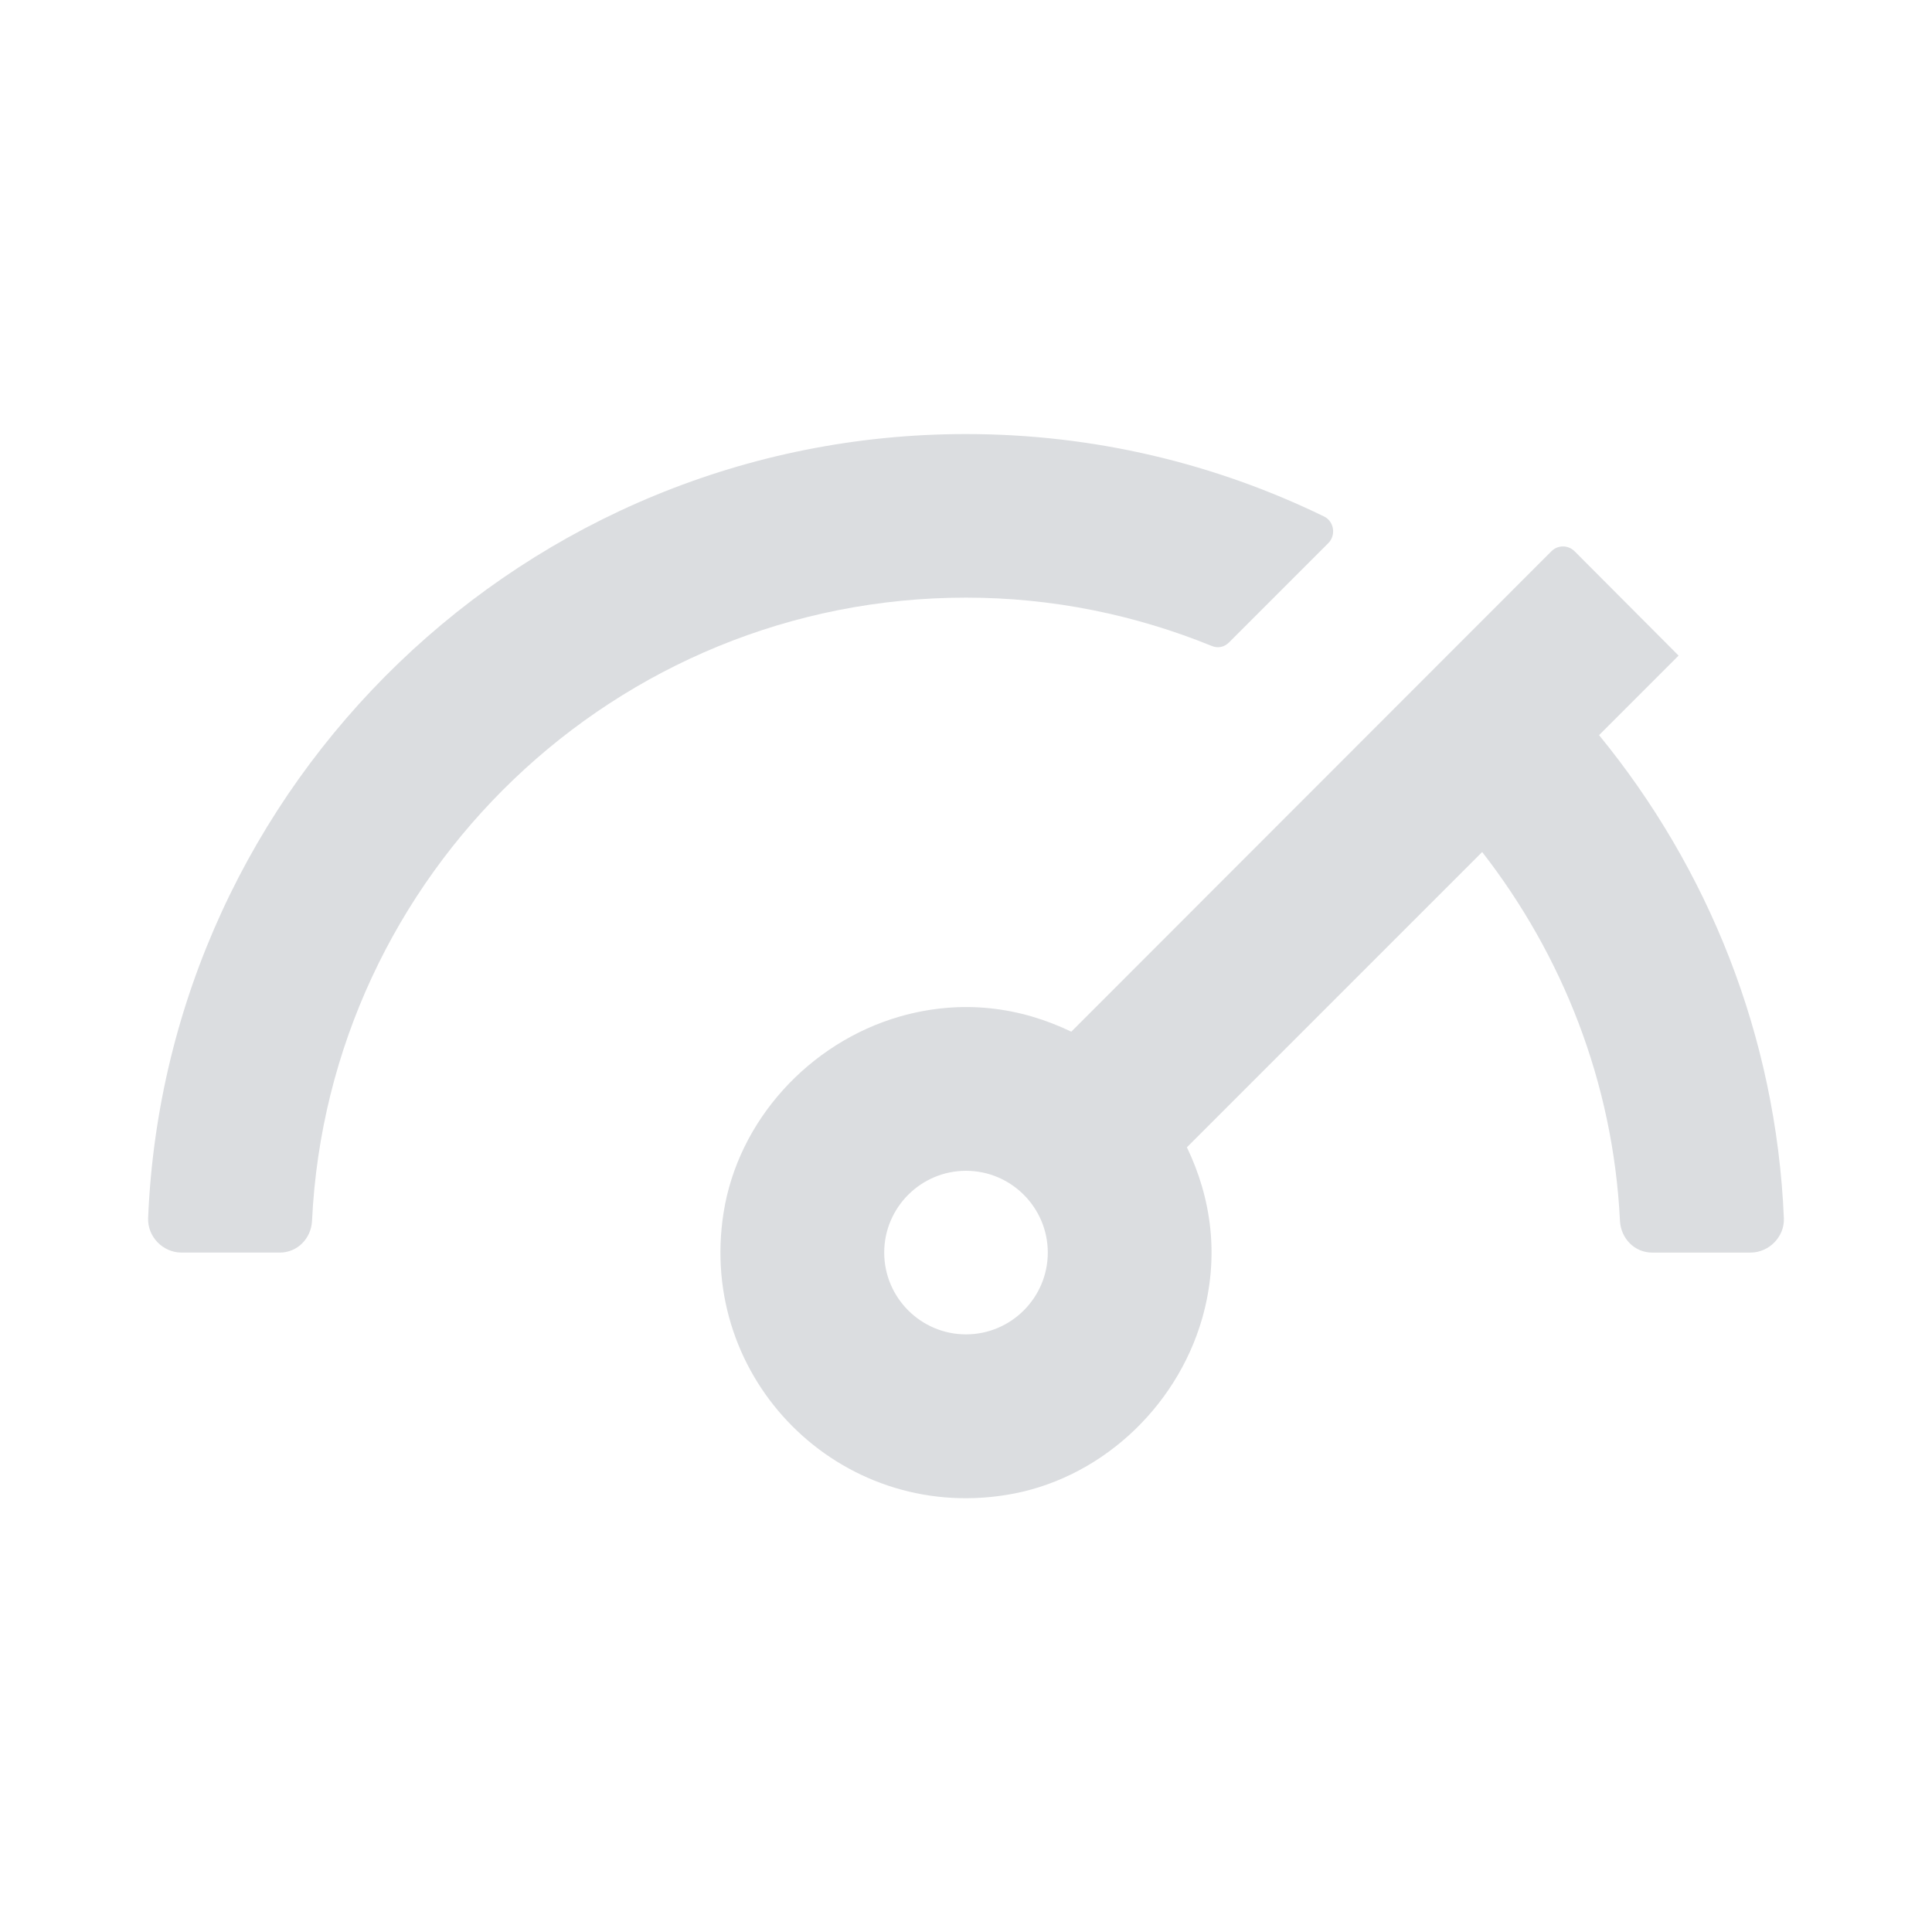 <svg fill="#DBDDE0" xmlns="http://www.w3.org/2000/svg" xmlns:xlink="http://www.w3.org/1999/xlink" version="1.1" x="0px" y="0px" viewBox="-44 -44 600 600" enable-background="new 0 0 512 512" xml:space="preserve"><g><path d="M332.3,156.6c1.9,0.8,3.9,0.4,5.4-1.1l30.8-30.8c2.5-2.5,1.8-6.8-1.3-8.3C333.5,100,295.8,90.8,256,90.8   C119.4,90.8,7.6,199.1,2,334.3C1.8,340.1,6.6,345,12.4,345h30.5c5.4,0,9.7-4.3,10-9.8C58,227.6,147.1,141.6,256,141.6   C283,141.6,308.7,147,332.3,156.6z"></path><path d="M452.6,184.3l24.7-24.7L445,127.2c-2-2-5.2-2-7.2,0L288.7,276.4c-15.6-7.5-33.7-10.3-53.3-4.7c-28,8.1-50.2,32.2-54.7,61   c-8.1,51.7,36,95.8,87.6,87.6c28.8-4.5,52.9-26.7,61-54.7c5.6-19.5,2.8-37.7-4.7-53.3l91.7-91.7c24.9,32,40.7,71.5,42.8,114.6   c0.3,5.4,4.5,9.8,10,9.8h30.5c5.8,0,10.6-4.9,10.4-10.6C507.6,277.5,486.4,225.6,452.6,184.3z M256,370.4   c-14,0-25.4-11.4-25.4-25.4c0-14,11.4-25.4,25.4-25.4c14,0,25.4,11.4,25.4,25.4C281.4,359,270,370.4,256,370.4z"></path></g></svg>